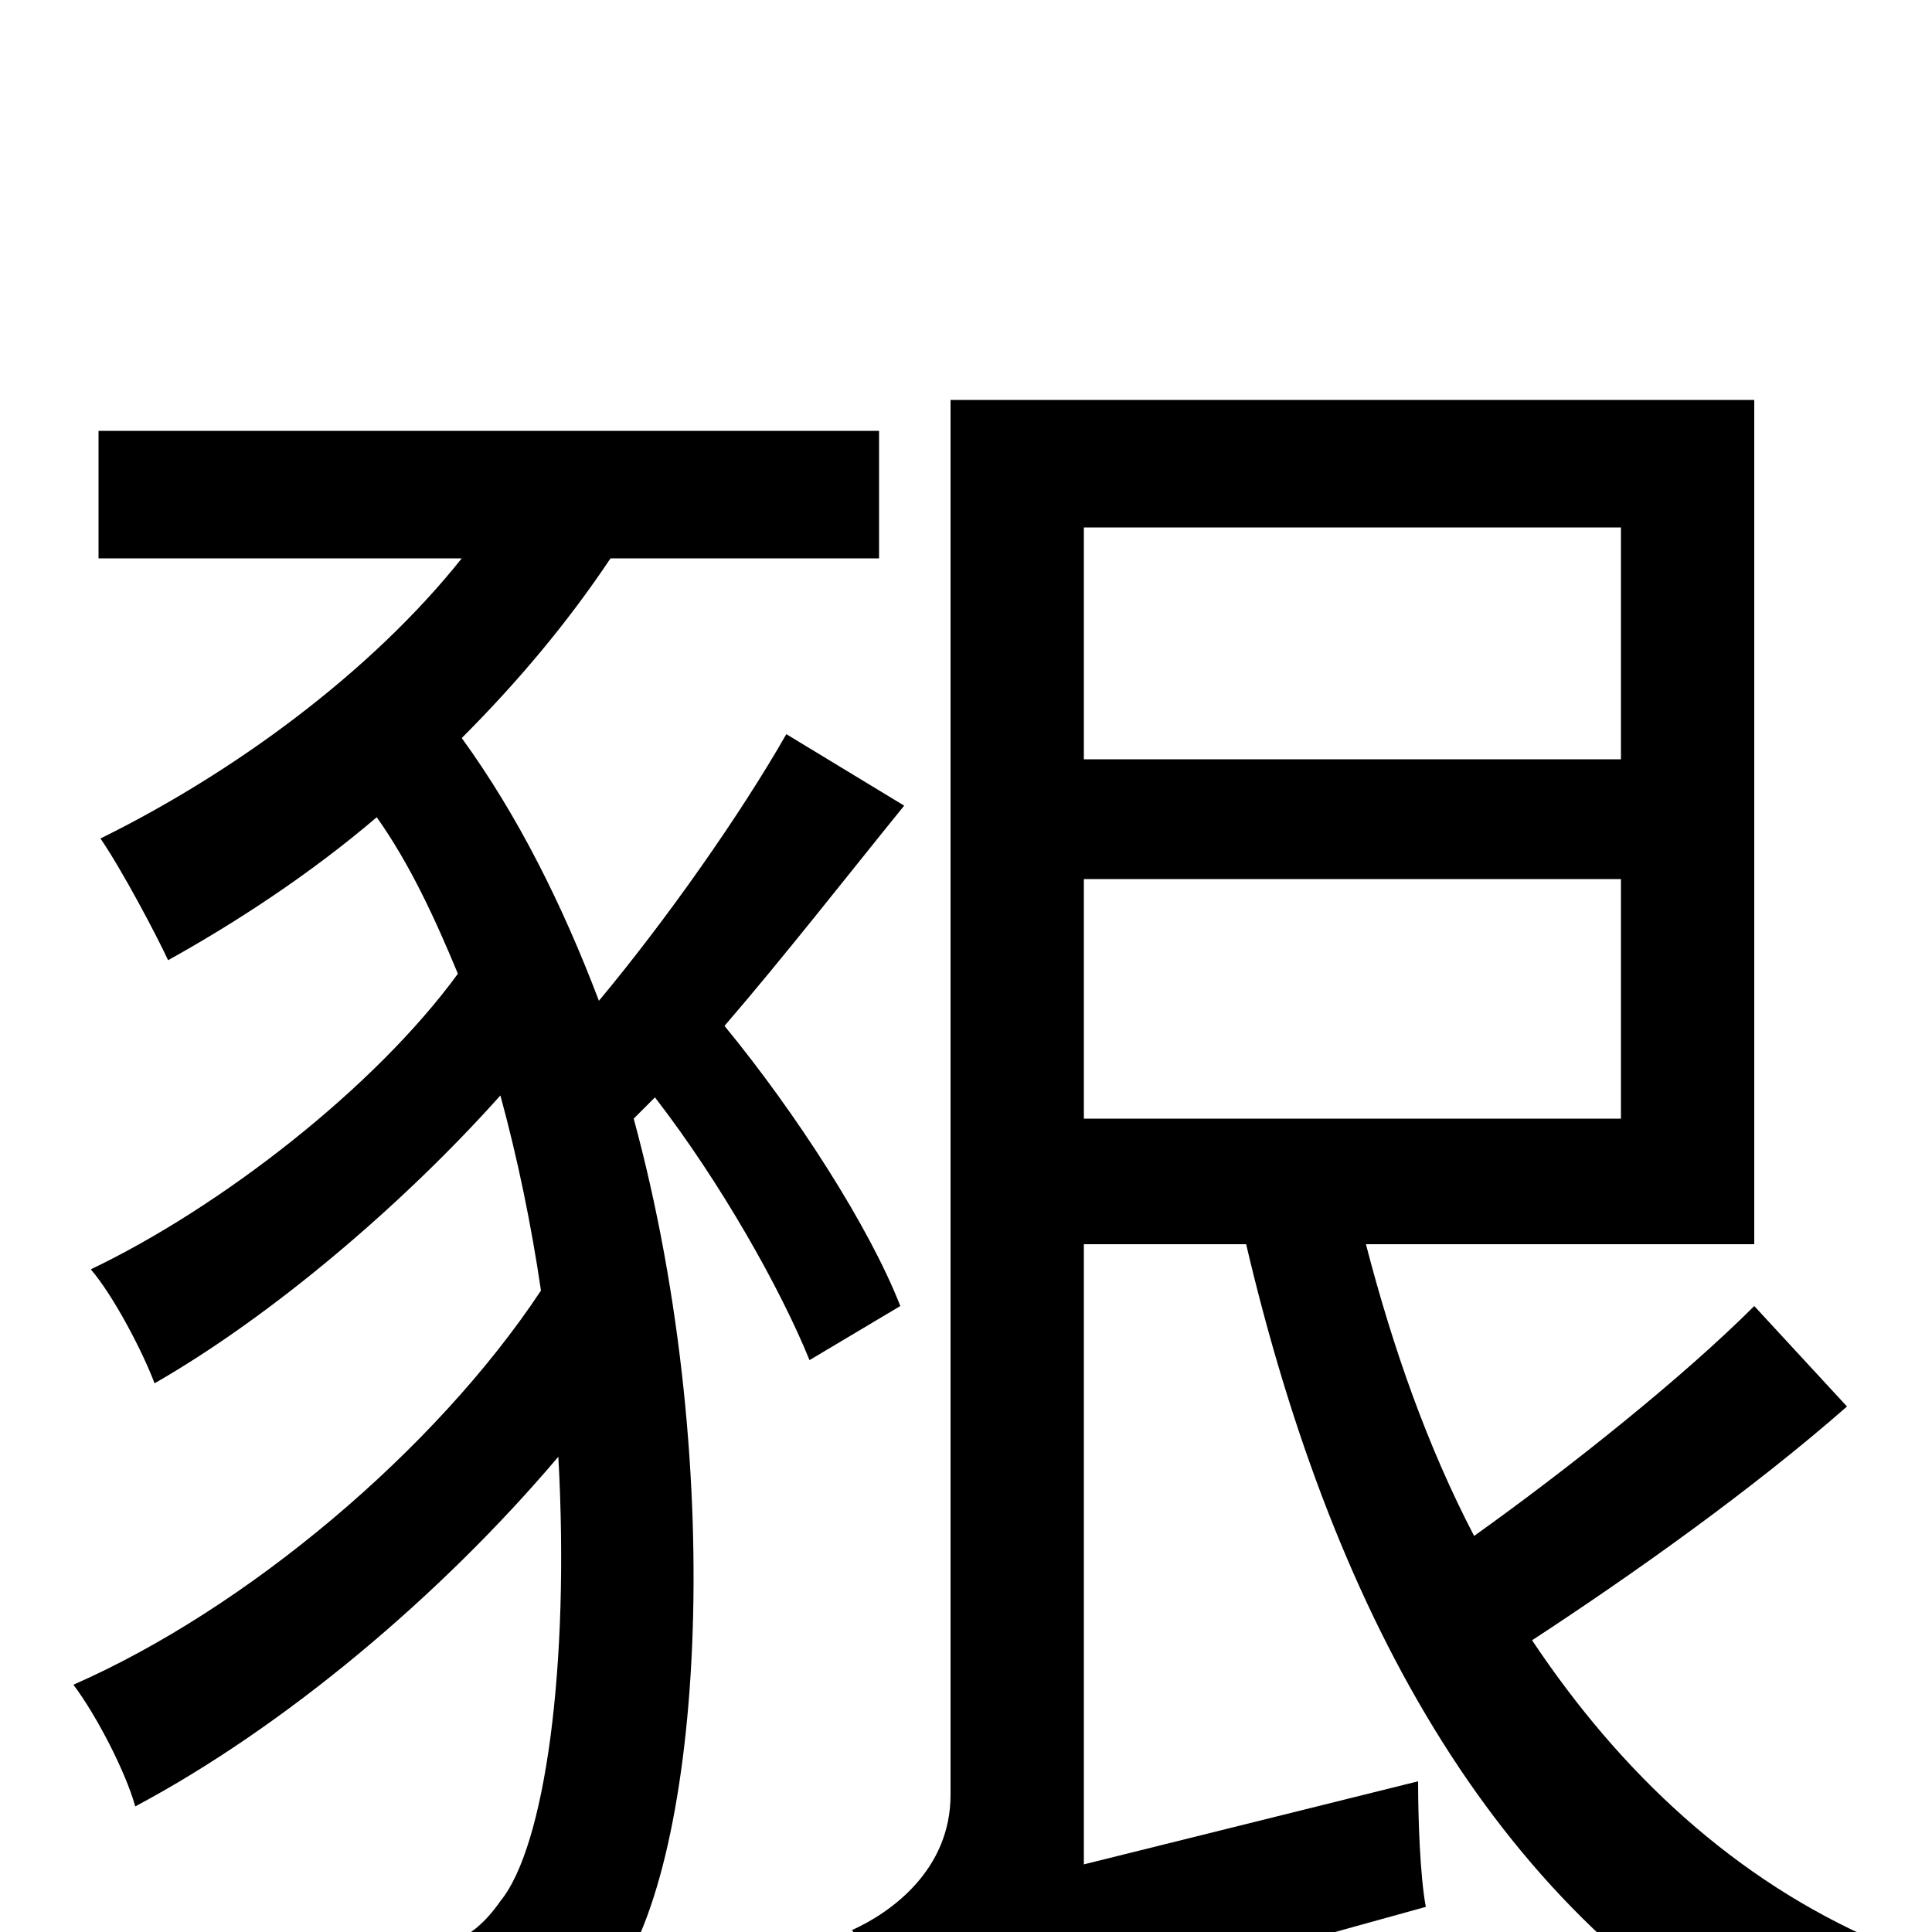 <svg xmlns="http://www.w3.org/2000/svg" viewBox="0 -1000 1000 1000">
	<path fill="#000000" d="M339 -432C373 -388 404 -333 419 -296L466 -324C450 -365 412 -424 375 -469C406 -505 438 -546 468 -583L407 -620C383 -578 345 -524 310 -482C291 -532 268 -578 239 -618C268 -647 294 -678 316 -711H455V-777H51V-711H239C192 -652 121 -600 52 -566C63 -550 81 -516 87 -503C123 -523 161 -548 195 -577C212 -553 225 -525 237 -496C194 -437 114 -375 47 -343C59 -329 74 -300 80 -284C141 -319 209 -377 259 -433C268 -400 275 -366 280 -332C225 -249 127 -167 38 -128C50 -112 65 -83 70 -65C147 -106 228 -174 289 -246C295 -137 282 -44 259 -16C243 7 227 9 205 9C190 9 162 8 135 5C145 25 150 51 150 71C175 73 204 74 221 74C262 72 290 61 315 29C363 -28 378 -237 328 -421ZM561 -545H839V-421H561ZM839 -727V-607H561V-727ZM908 -324C871 -287 812 -240 763 -205C739 -251 721 -302 707 -356H908V-793H492V-71C492 -32 461 -10 441 -1C454 17 469 53 474 71C493 58 524 46 738 -13C735 -29 734 -59 734 -78L561 -35V-356H645C691 -160 777 -7 923 69C933 48 955 20 972 5C898 -27 839 -82 793 -151C845 -185 907 -229 956 -272Z"/>
</svg>